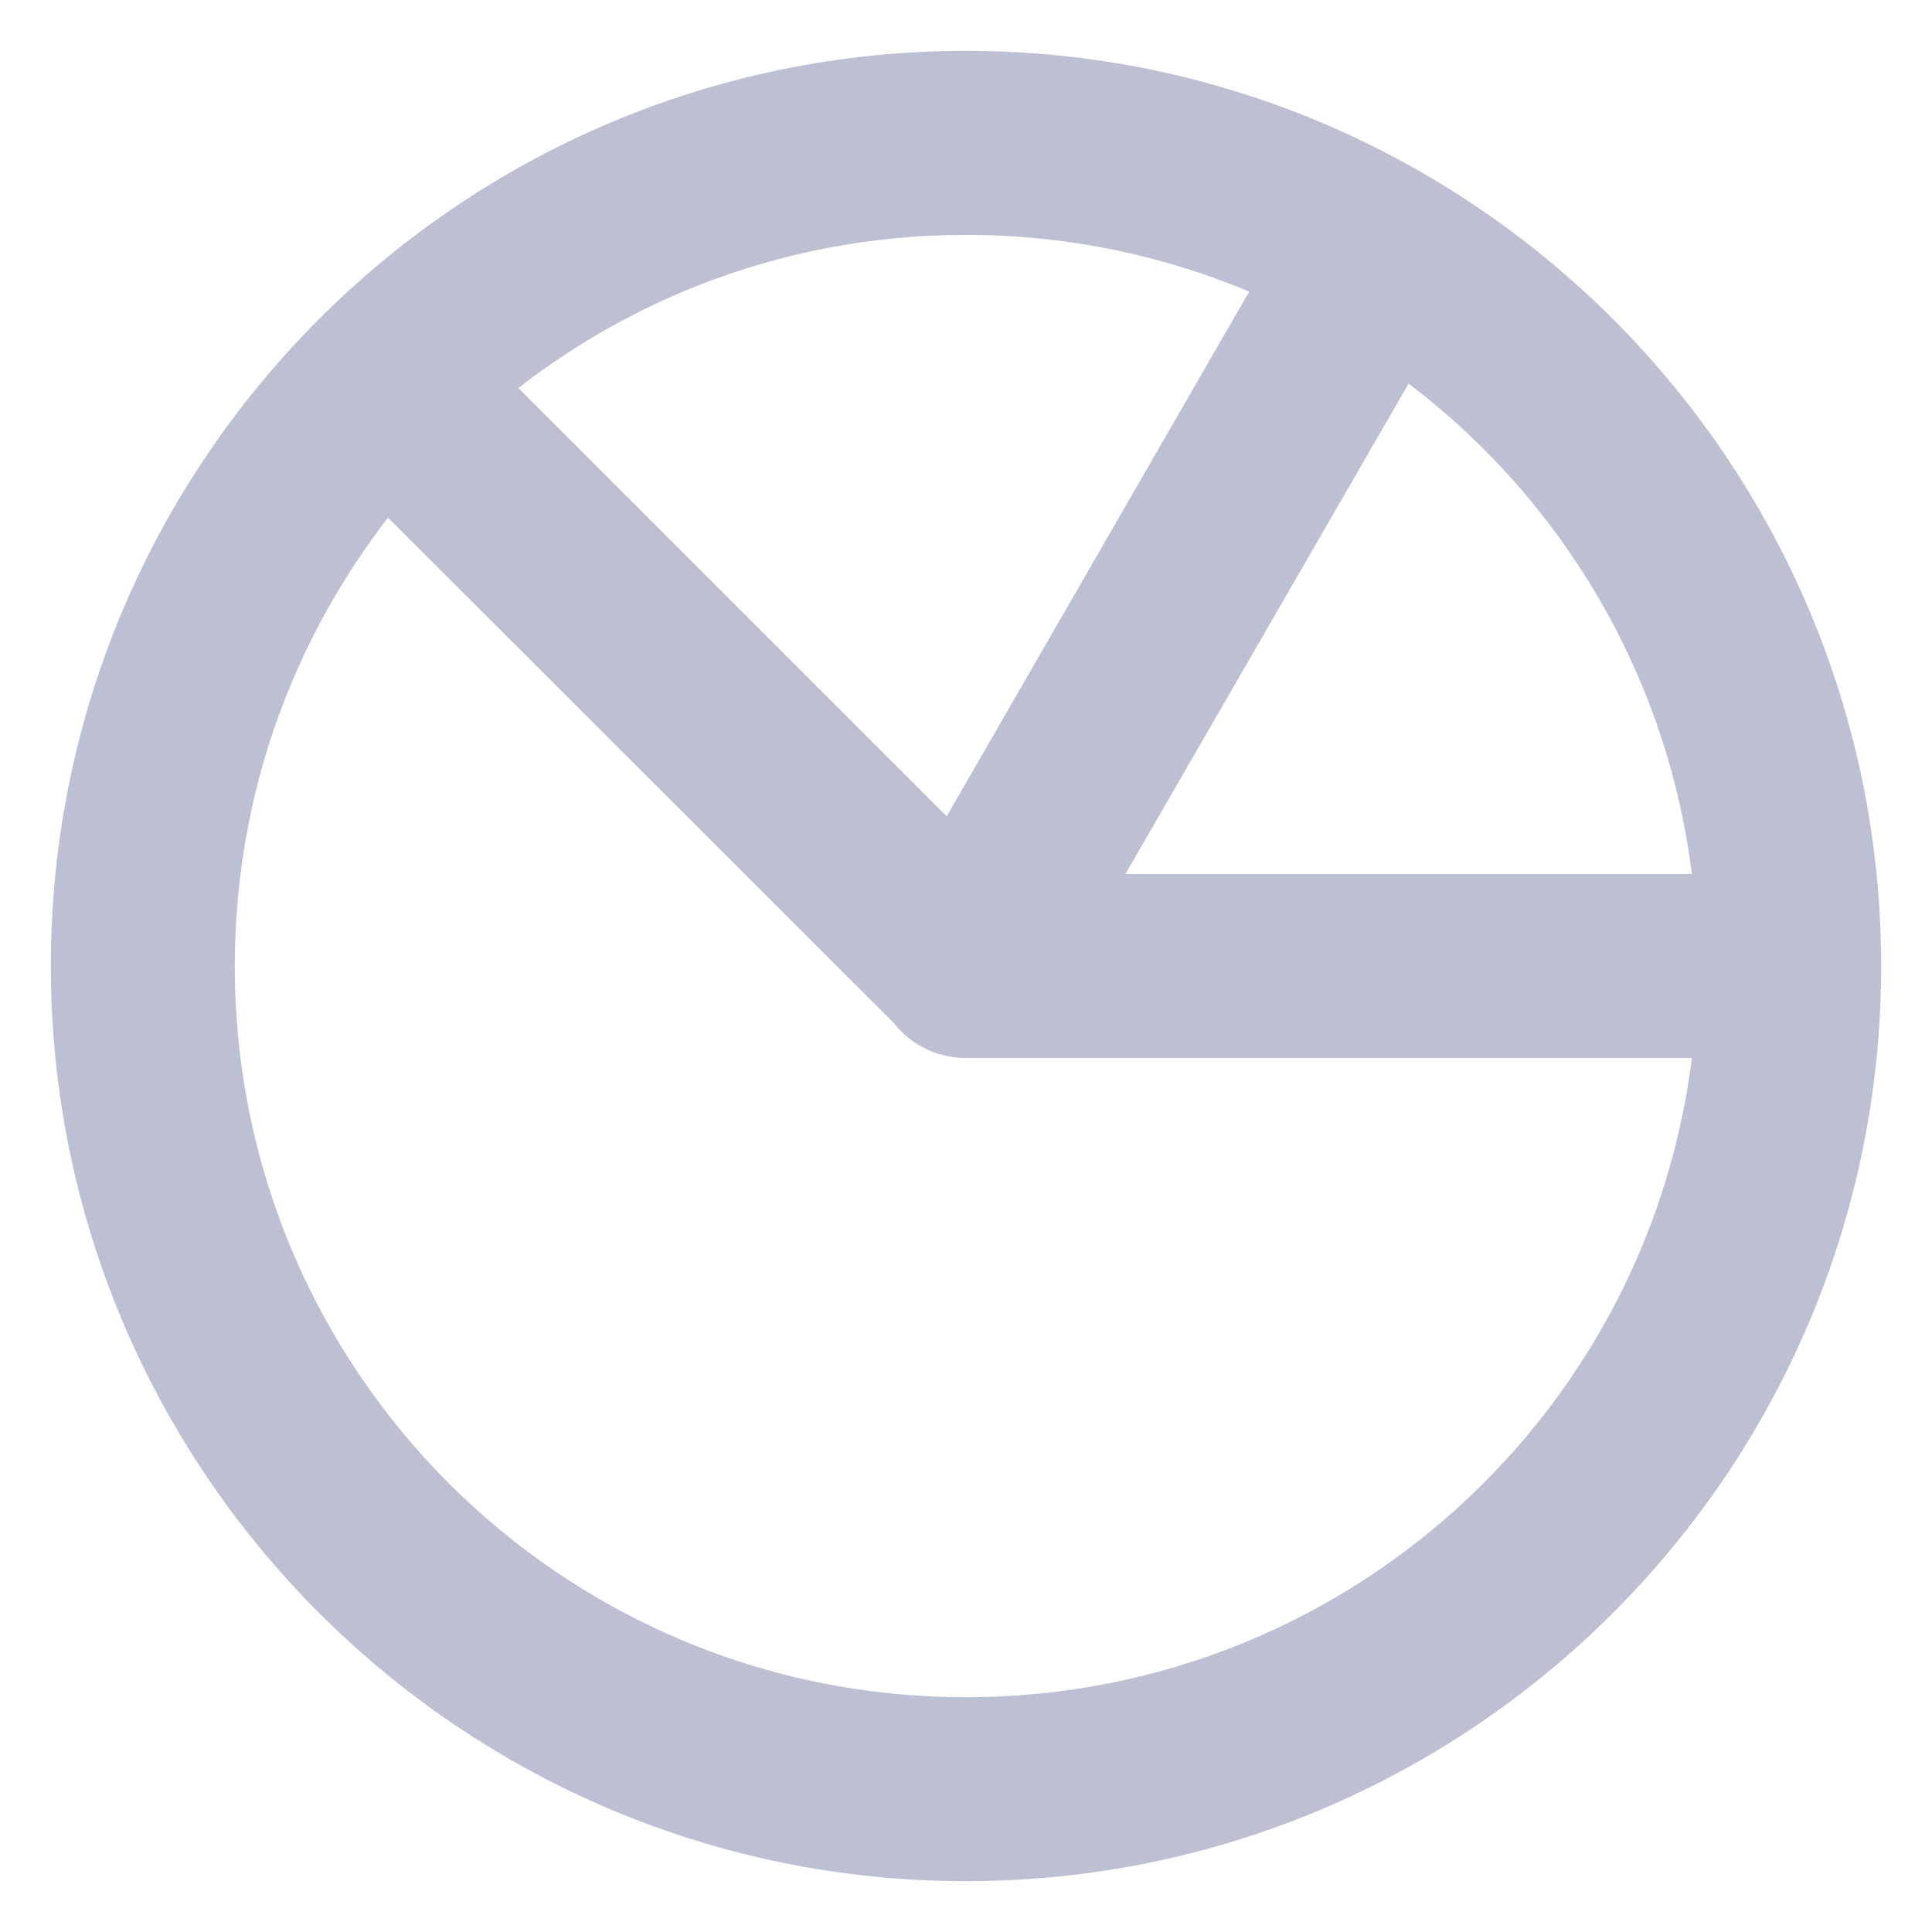 <?xml version="1.0" encoding="UTF-8"?>
<svg width="19px" height="19px" viewBox="0 0 19 19" version="1.1" xmlns="http://www.w3.org/2000/svg" xmlns:xlink="http://www.w3.org/1999/xlink">
    <!-- Generator: Sketch 54.1 (76490) - https://sketchapp.com -->
    <title>Fill 1</title>
    <desc>Created with Sketch.</desc>
    <g id="Page-1" stroke="none" stroke-width="1" fill="none" fill-rule="evenodd" opacity="0.55">
        <g id="Car-concept" transform="translate(-38, -251)" fill="#1C8CF9" stroke="#878BAD">
            <path d="M56,260.5 C56,265.19 52.19,269 47.5,269 C42.81,269 39,265.19 39,260.5 C39,255.81 42.81,252 47.5,252 C52.19,252 56,255.81 56,260.5 Z M55.184,260.905 L47.5,260.905 C47.36,260.905 47.237,260.835 47.165,260.728 L41.783,255.352 C40.557,256.714 39.809,258.52 39.809,260.5 C39.809,264.753 43.247,268.191 47.5,268.191 C51.617,268.191 54.975,264.969 55.184,260.905 L55.184,260.905 Z M55.184,260.095 C55.054,257.558 53.696,255.351 51.693,254.049 L48.202,260.095 L55.184,260.095 Z M50.991,253.644 C49.944,253.112 48.757,252.81 47.5,252.81 C45.52,252.81 43.72,253.556 42.358,254.783 L47.418,259.842 L50.991,253.644 Z" id="Fill-1"></path>
        </g>
    </g>
</svg>